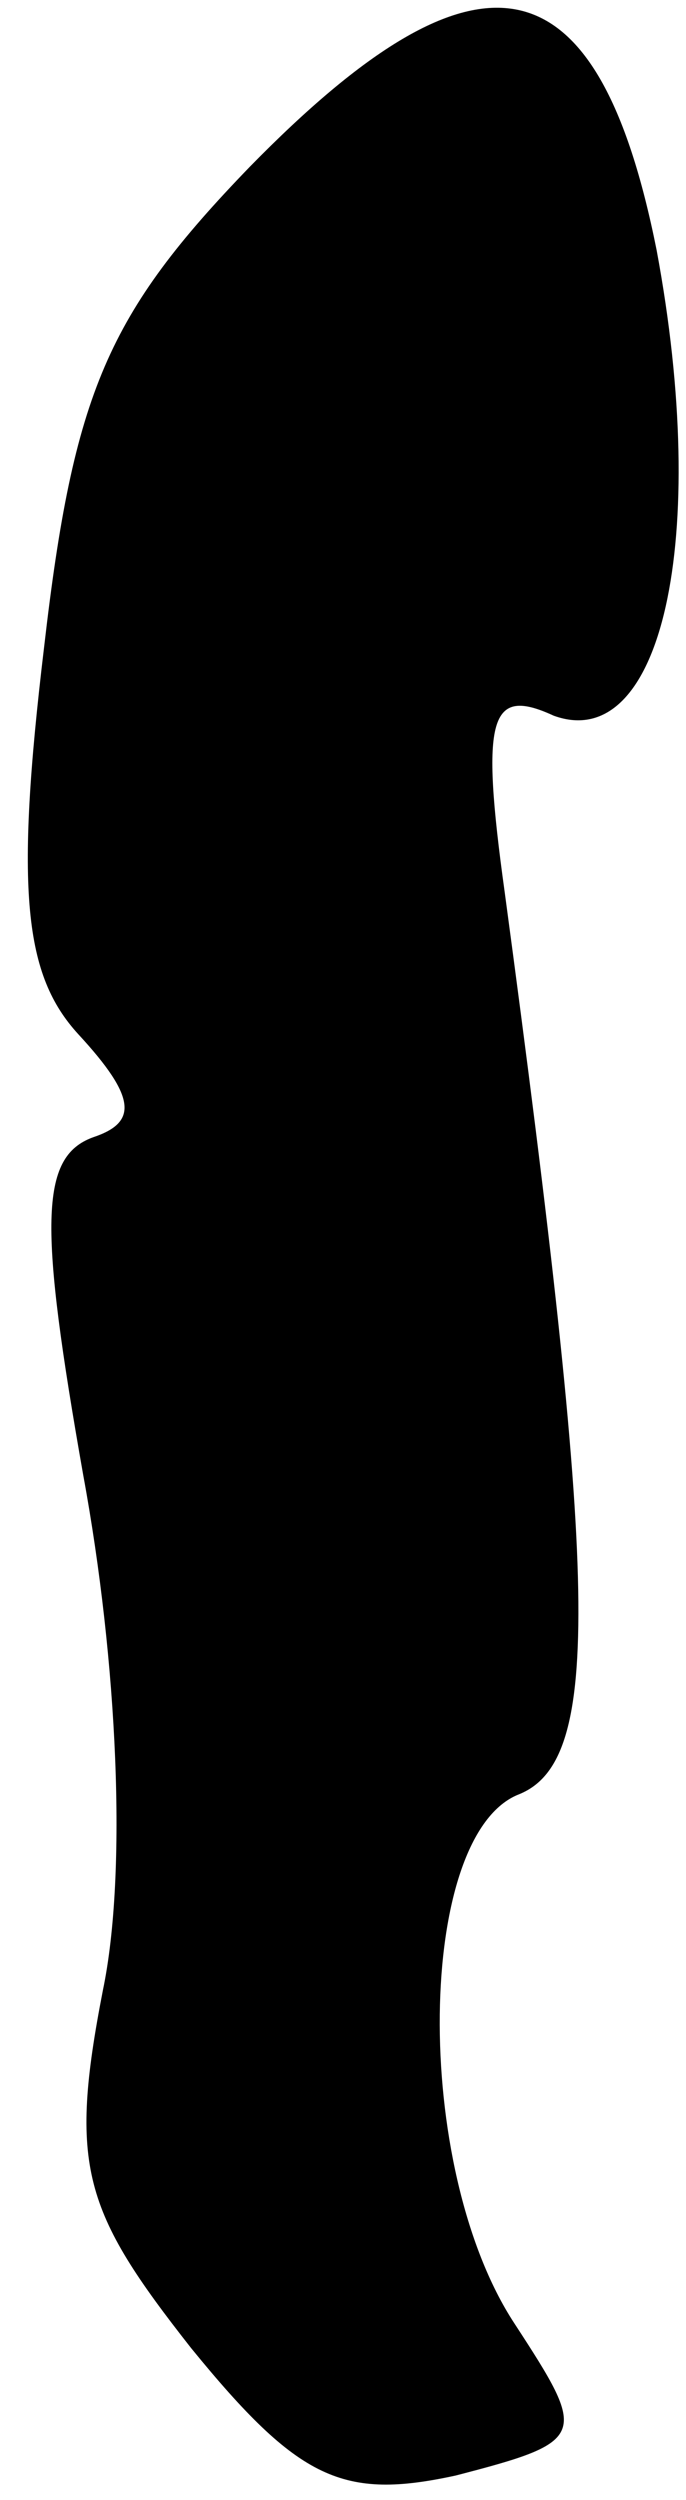 <?xml version="1.0" standalone="no"?>
<!DOCTYPE svg PUBLIC "-//W3C//DTD SVG 20010904//EN"
 "http://www.w3.org/TR/2001/REC-SVG-20010904/DTD/svg10.dtd">
<svg version="1.0" xmlns="http://www.w3.org/2000/svg"
 width="14pt" height="51pt" viewBox="0 0 14 51"
 preserveAspectRatio="xMidYMid meet">
<g transform="translate(0,51) scale(0.1,-0.1)"
fill="#000000" stroke="none">
<path fill="#000000" stroke="none" d="M51 476 c-29 -30 -36 -46 -42 -98 -6
-50 -4 -67 7 -79 12 -13 12 -18 3 -21 -11 -4 -11 -18 -2 -69 7 -38 9 -81 4
-105 -7 -36 -4 -45 18 -73 22 -27 31 -31 54 -26 27 7 27 8 12 31 -21 32 -20
100 1 108 17 7 16 43 -3 184 -5 36 -3 42 10 36 22 -8 32 36 21 95 -12 60 -36
65 -83 17z"/>
</g>
</svg>
